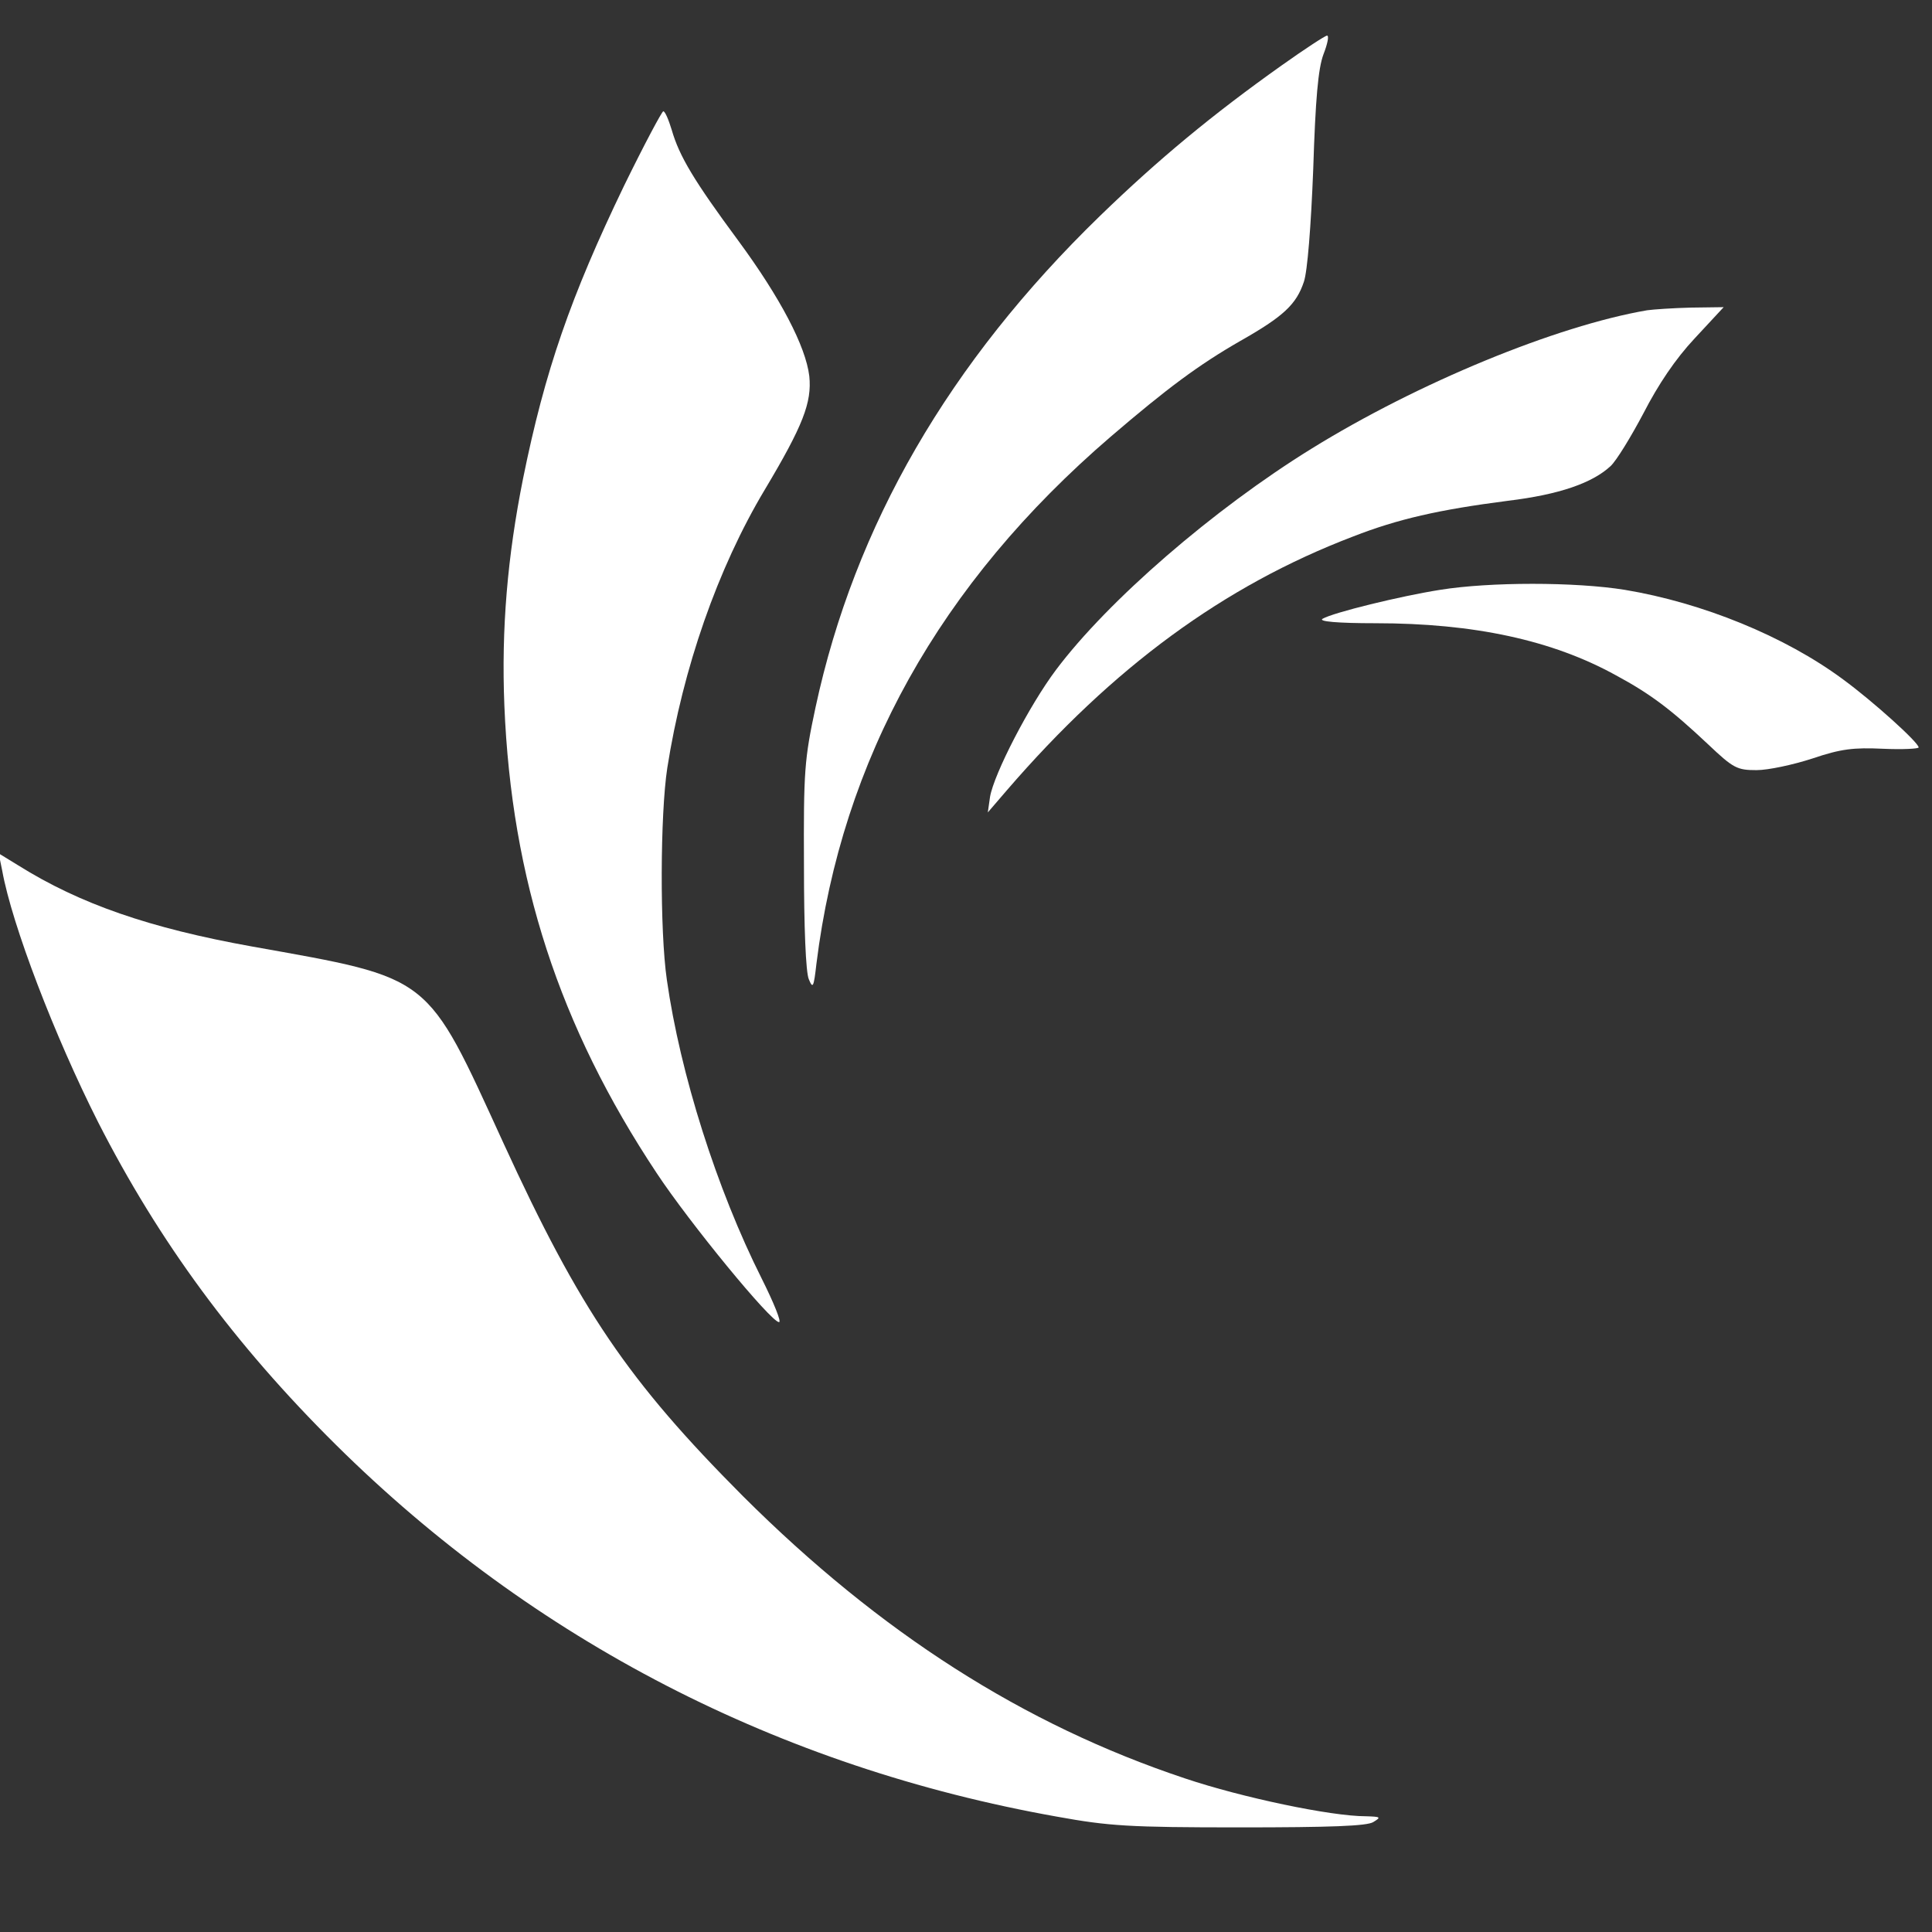 <svg xmlns="http://www.w3.org/2000/svg" version="1.0" width="434pt" height="434pt" viewBox="0 0 434 434" preserveAspectRatio="xMidYMid meet">
    <rect x="0" y="0" width="434" height="434" fill="#333333" stroke="none"/>
    <g transform="translate(0,434) scale(0.1,-0.1)" fill="#fff" stroke="none">
        <path d="M2879 4193 c-155 -110 -277 -211 -408 -338 -339 -329 -551 -695 -639 -1104 -25 -117 -27 -143 -26 -356 0 -136 4 -240 11 -255 9 -22 11 -18 17 35 57 459 277 854 661 1184 126 108 197 161 291 215 97 55 126 82 143 133 8 23 16 125 21 253 5 157 11 226 23 258 9 23 13 42 8 42 -4 0 -50 -30 -102 -67z"/>
        <path d="M1402 3923 c-120 -249 -178 -416 -227 -658 -35 -175 -49 -337 -42 -510 16 -390 123 -720 342 -1050 74 -112 257 -335 275 -335 6 0 -12 44 -39 98 -101 201 -183 460 -213 671 -16 110 -15 372 1 476 35 223 113 448 219 625 86 144 106 196 100 255 -8 67 -65 176 -160 305 -99 134 -132 189 -149 248 -7 23 -15 42 -19 42 -3 0 -43 -75 -88 -167z"/>
        <path d="M3700 3643 c-204 -35 -515 -163 -754 -311 -220 -136 -457 -341 -574 -497 -60 -80 -139 -233 -148 -285 l-5 -35 43 50 c238 276 487 459 778 570 100 39 192 60 347 80 116 14 190 40 231 78 13 12 46 66 74 119 33 64 71 121 115 168 l65 70 -74 -1 c-40 -1 -84 -4 -98 -6z"/>
        <path d="M3235 3015 c-89 -14 -240 -51 -264 -65 -10 -6 33 -10 119 -10 221 0 397 -38 540 -117 78 -42 124 -77 207 -155 57 -54 65 -58 109 -58 26 0 82 12 125 26 65 22 93 25 159 22 44 -2 80 0 80 3 0 11 -103 104 -170 153 -131 97 -316 172 -490 201 -112 18 -303 18 -415 0z"/>
        <path d="M5 2384 c22 -122 118 -372 215 -564 137 -269 307 -500 534 -725 444 -440 996 -725 1621 -836 116 -21 161 -24 410 -24 203 0 286 3 300 12 18 11 17 12 -17 13 -78 0 -278 42 -406 85 -363 121 -685 327 -993 634 -258 259 -366 418 -538 793 -175 382 -158 369 -566 442 -228 41 -385 95 -524 182 l-44 27 8 -39z"/>
    </g>
</svg>

